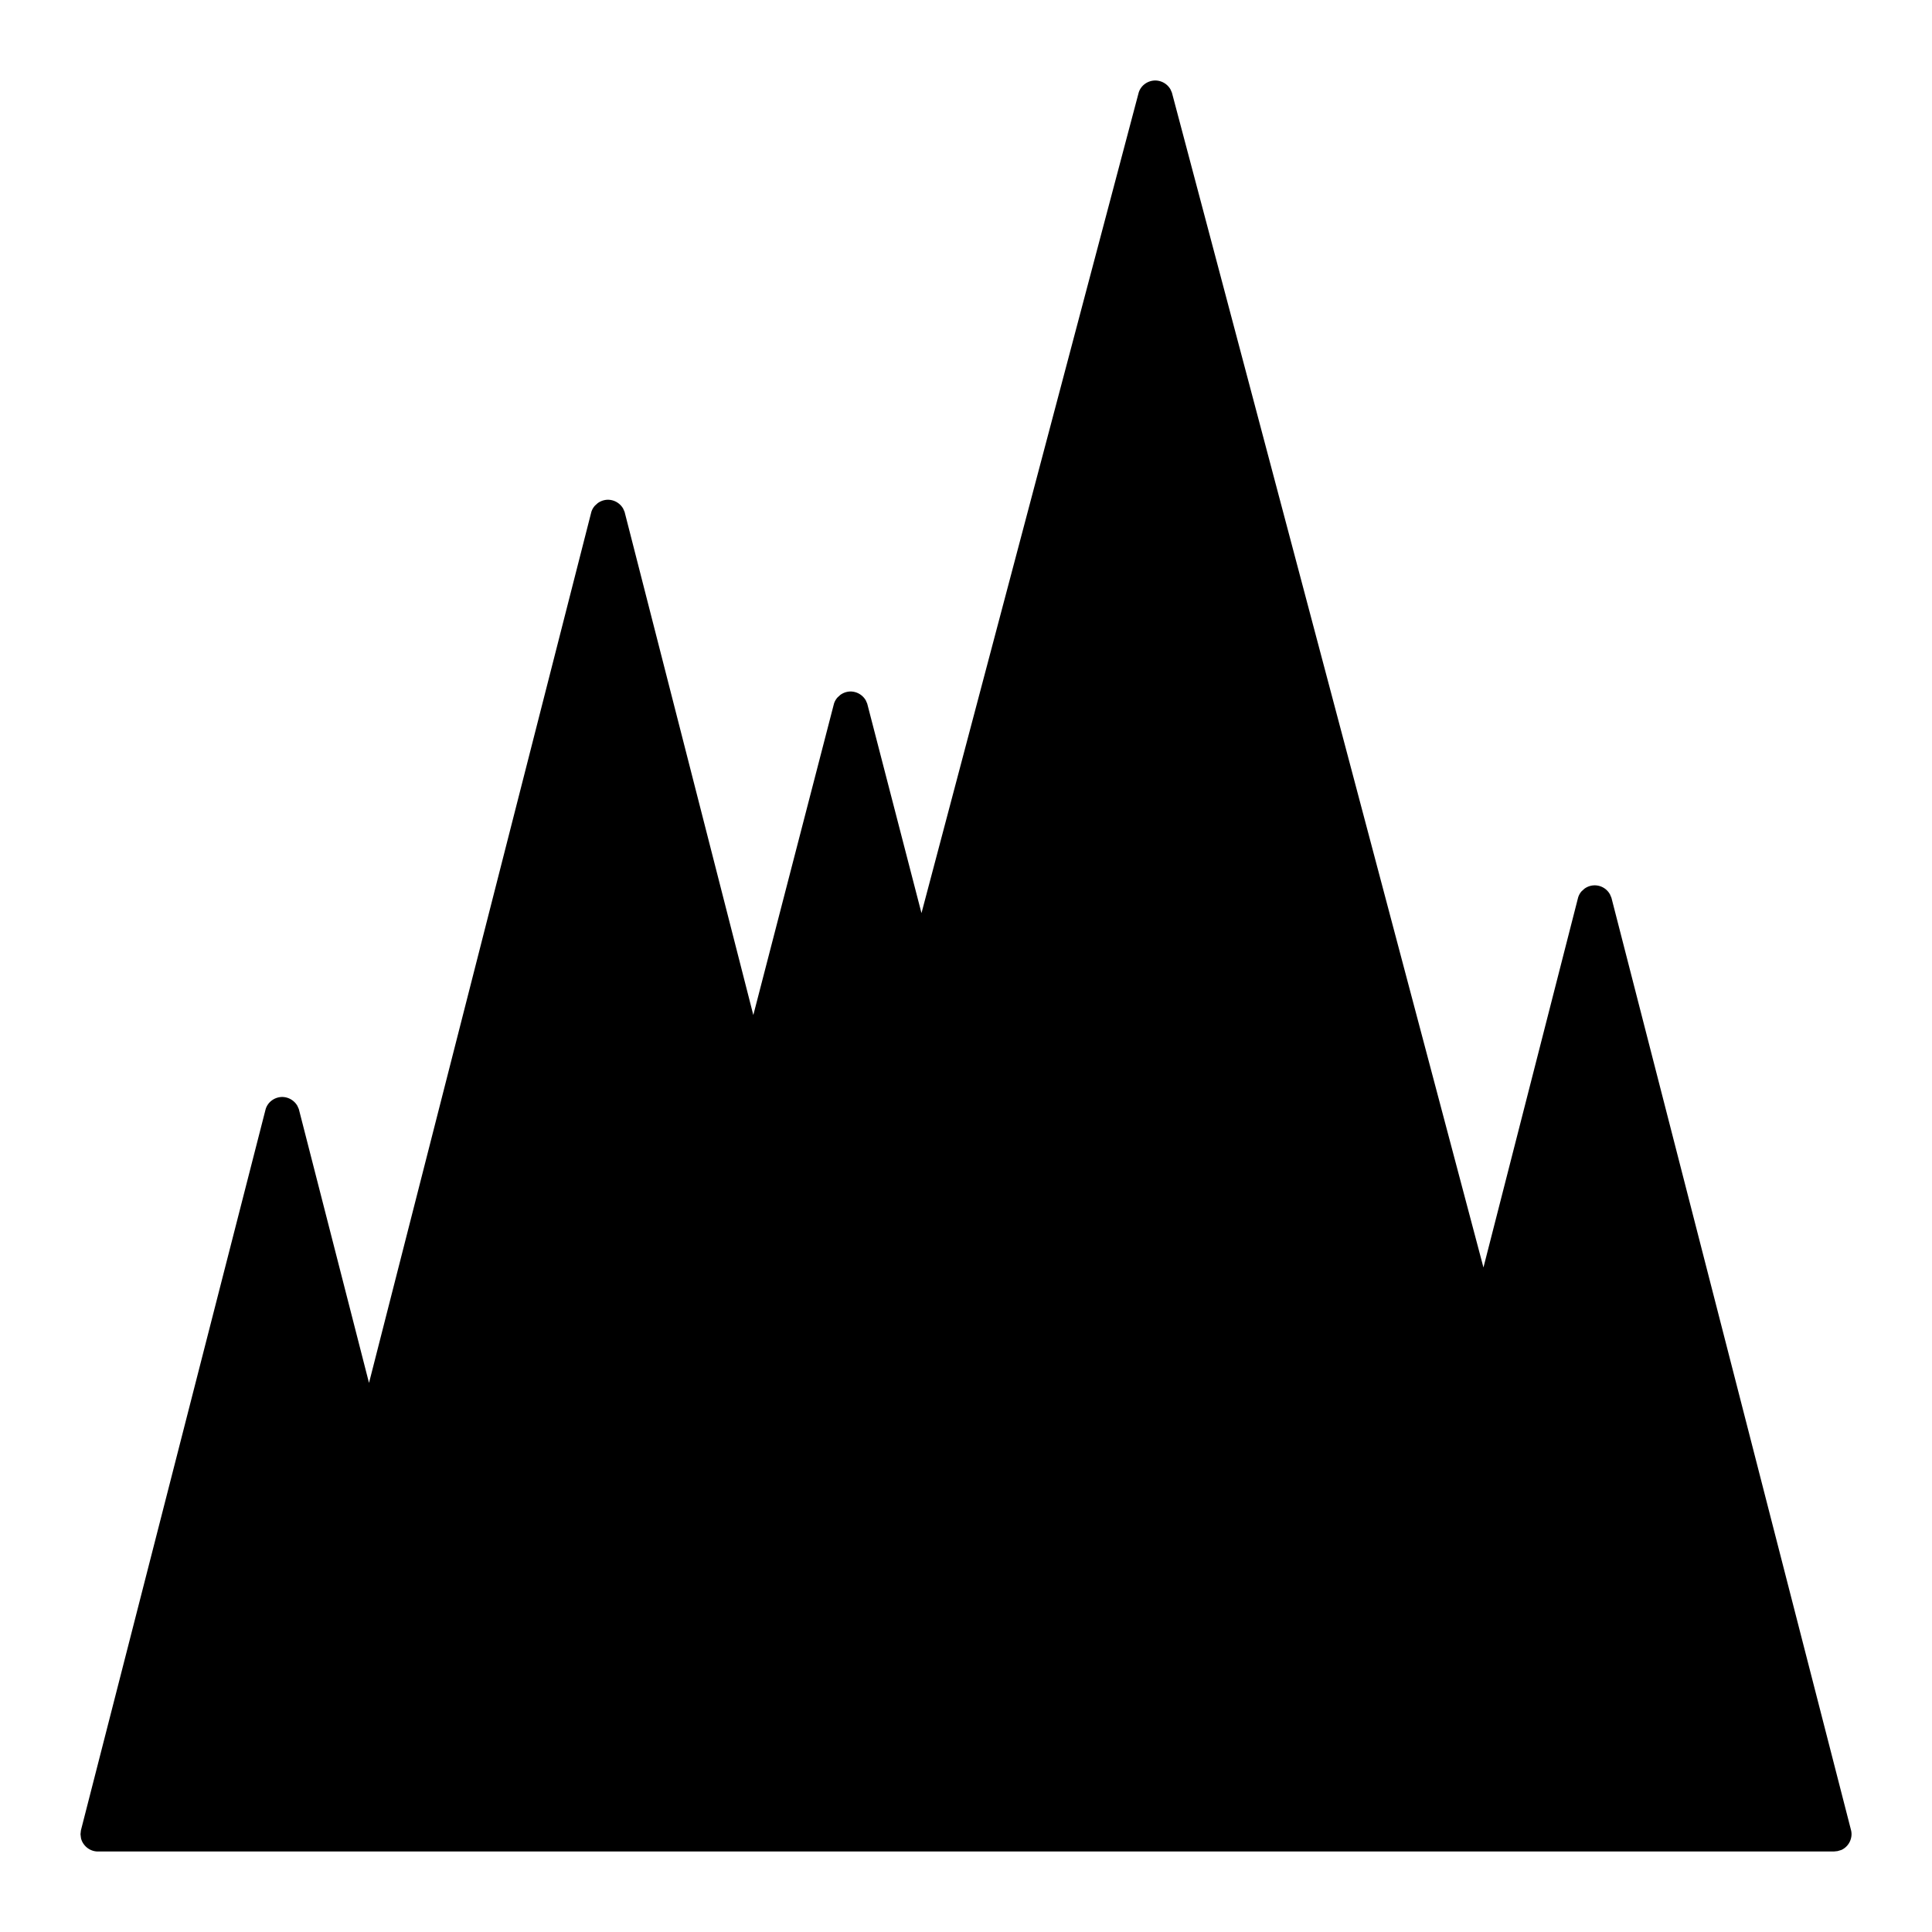<?xml version="1.0" standalone="no"?><!DOCTYPE svg PUBLIC "-//W3C//DTD SVG 1.1//EN" "http://www.w3.org/Graphics/SVG/1.1/DTD/svg11.dtd"><svg t="1722963457027" class="icon" viewBox="0 0 1024 1024" version="1.1" xmlns="http://www.w3.org/2000/svg" p-id="4390" width="256" height="256" xmlns:xlink="http://www.w3.org/1999/xlink"><path d="M973.952 981.12L971.947 981.333H52.139a9.259 9.259 0 0 1-7.381-3.413 8.96 8.96 0 0 1-1.835-3.627L42.667 972.203l0.213-2.048 97.92-382.293a8.96 8.96 0 0 1 3.328-4.651 9.387 9.387 0 0 1 5.504-1.792 9.387 9.387 0 0 1 7.979 4.693l0.768 1.707 37.205 145.152 117.845-461.653a8.96 8.96 0 0 1 1.92-3.328l1.408-1.28a9.387 9.387 0 0 1 5.547-1.835 9.387 9.387 0 0 1 7.979 4.693l0.768 1.749 68.224 266.667 42.752-165.035a8.96 8.96 0 0 1 1.92-3.328l1.408-1.28a9.387 9.387 0 0 1 5.461-1.835 9.387 9.387 0 0 1 8.064 4.693l0.768 1.749 28.757 111.019 115.115-434.859a8.96 8.96 0 0 1 3.328-4.651 9.387 9.387 0 0 1 5.461-1.792 9.387 9.387 0 0 1 8.064 4.693l0.768 1.749 165.12 622.677 50.133-195.925a8.96 8.96 0 0 1 1.835-3.413l1.493-1.365a9.216 9.216 0 0 1 13.611 2.987l0.768 1.792 127.019 494.293a8.661 8.661 0 0 1-0.043 4.139 9.216 9.216 0 0 1-5.12 6.229l-2.005 0.597z" fill="currentColor" p-id="4391"></path></svg>